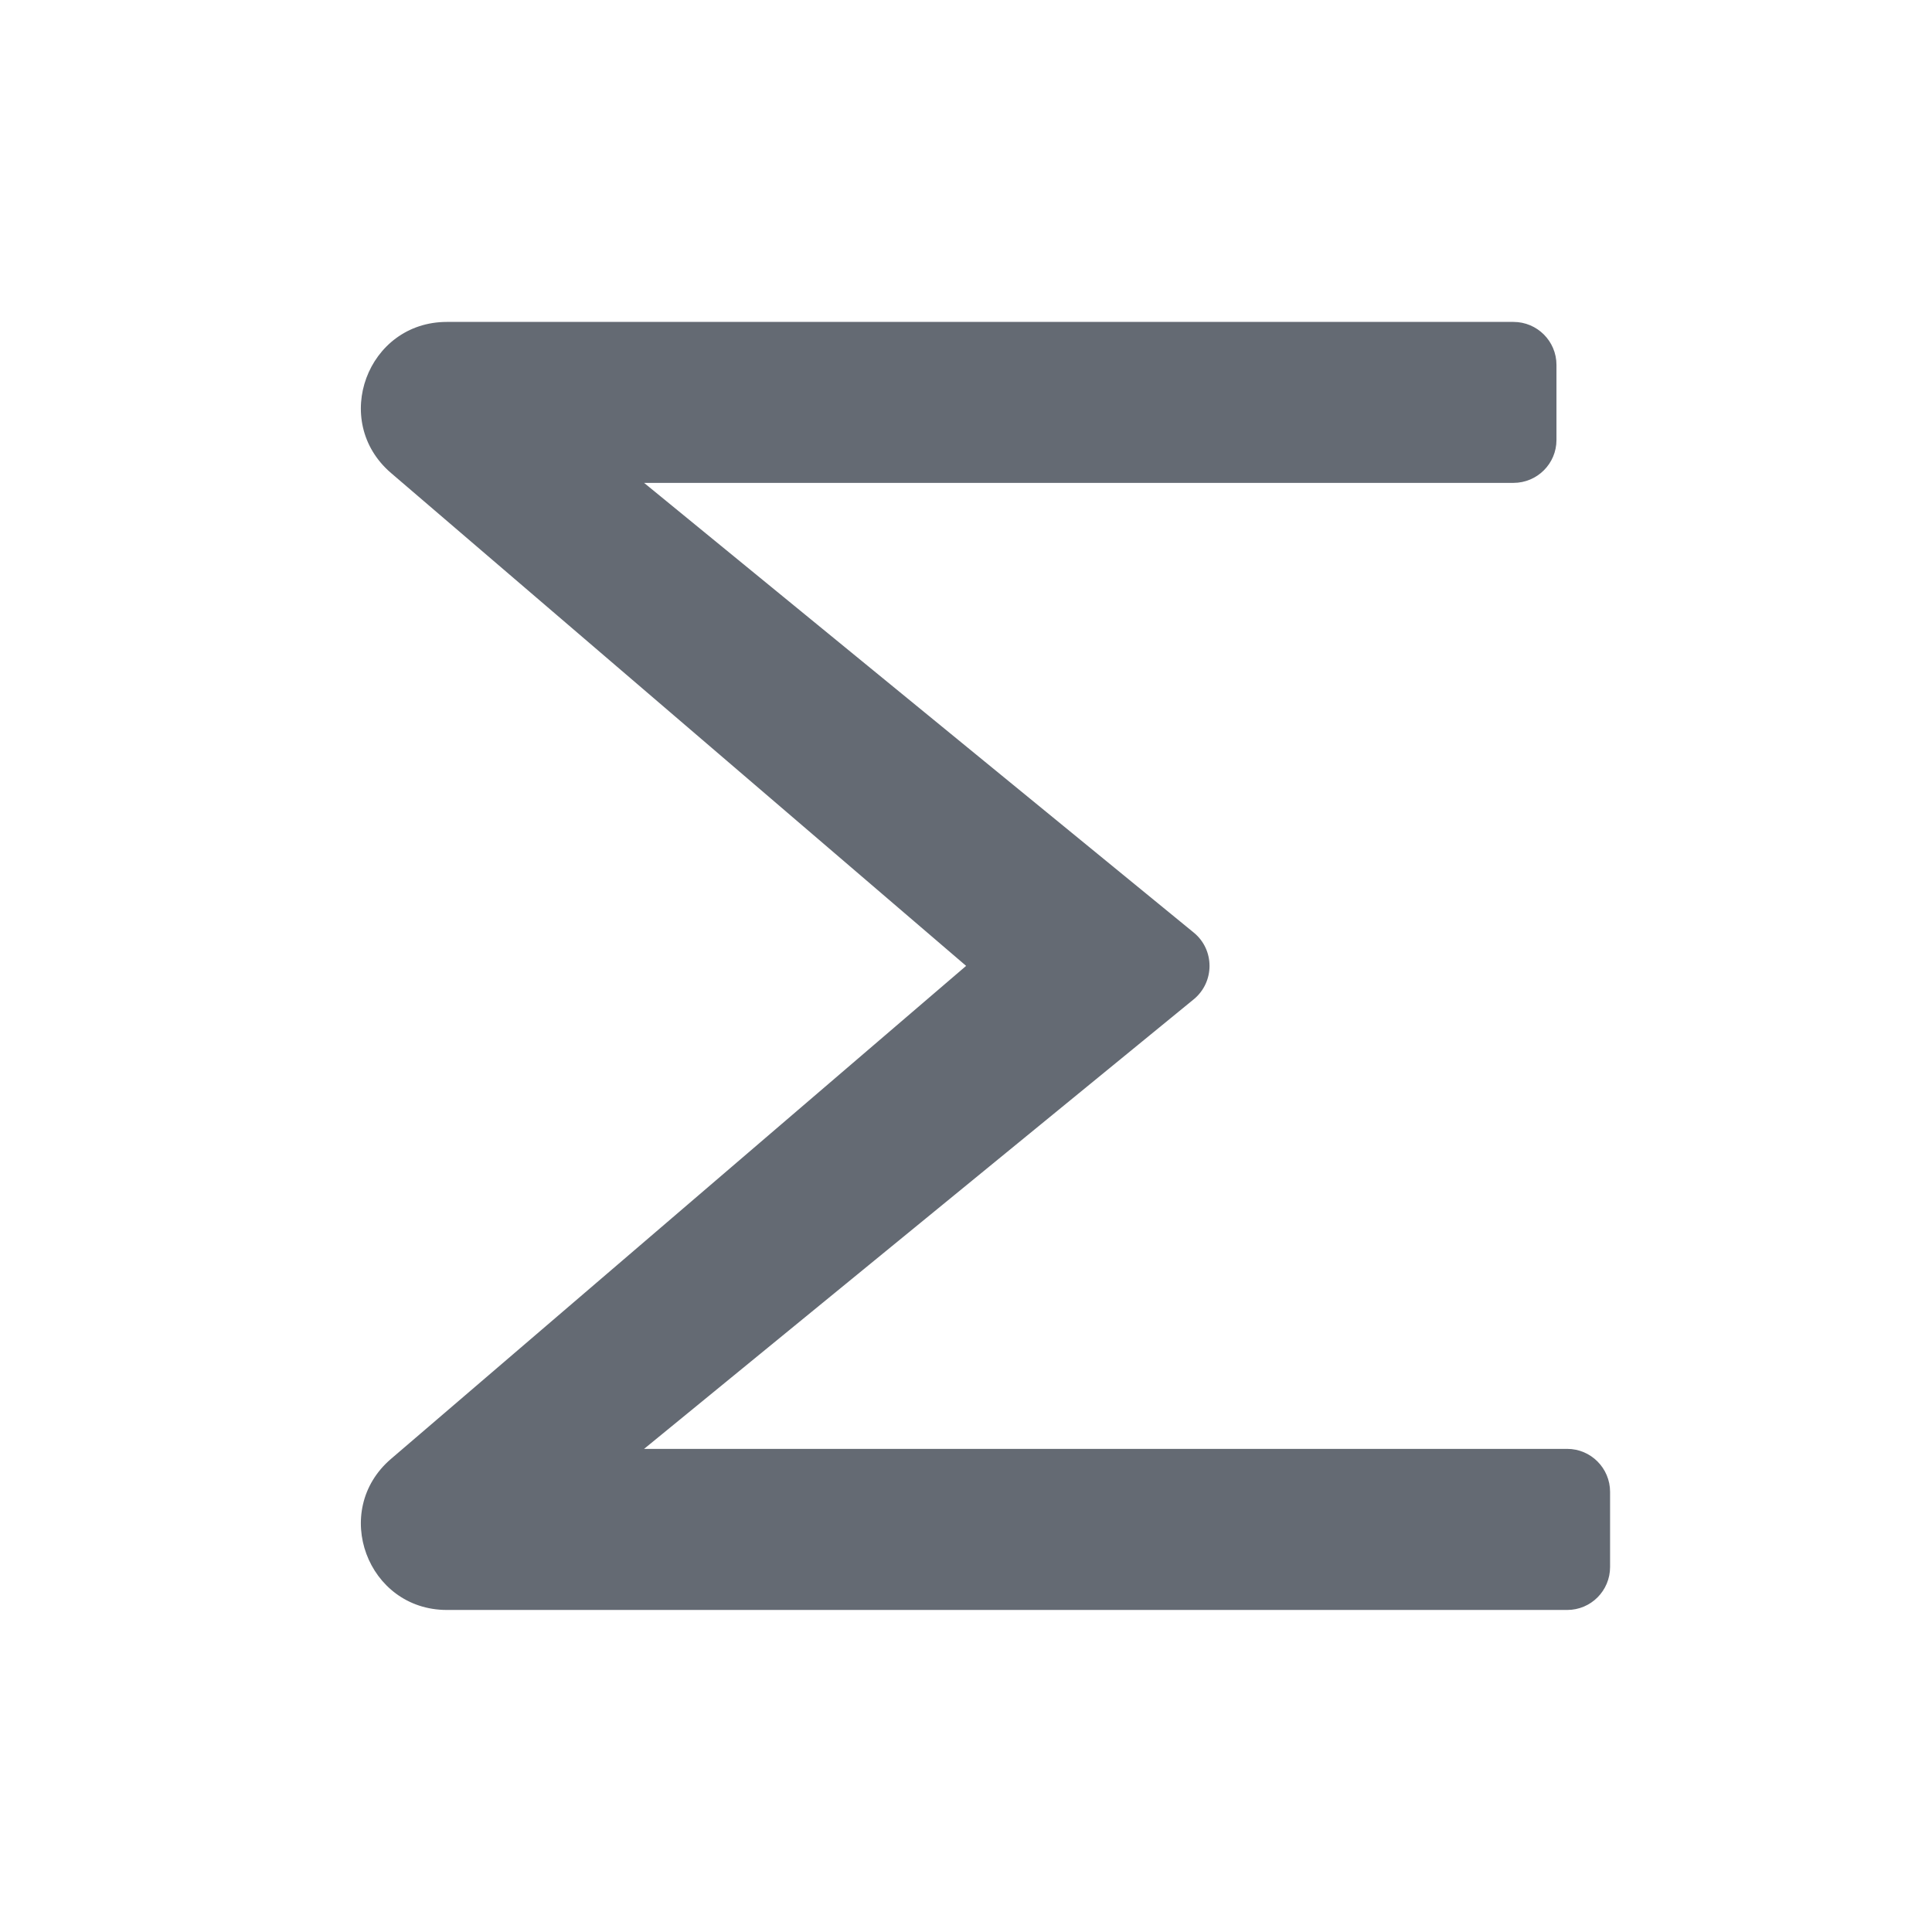<svg width="16" height="16" viewBox="0 0 16 16" fill="none" xmlns="http://www.w3.org/2000/svg">
<path d="M8.001 7.999L3.238 3.917C2.737 3.487 3.041 2.666 3.701 2.666H12.534C12.73 2.666 12.89 2.825 12.89 3.022V3.644C12.89 3.84 12.73 3.999 12.534 3.999H5.334L9.887 7.724C10.06 7.866 10.06 8.132 9.887 8.275L5.334 11.999H12.979C13.175 11.999 13.334 12.159 13.334 12.355V12.977C13.334 13.174 13.175 13.333 12.979 13.333H3.701C3.041 13.333 2.737 12.511 3.238 12.082L8.001 7.999Z" fill="#646A73"/>
</svg>
